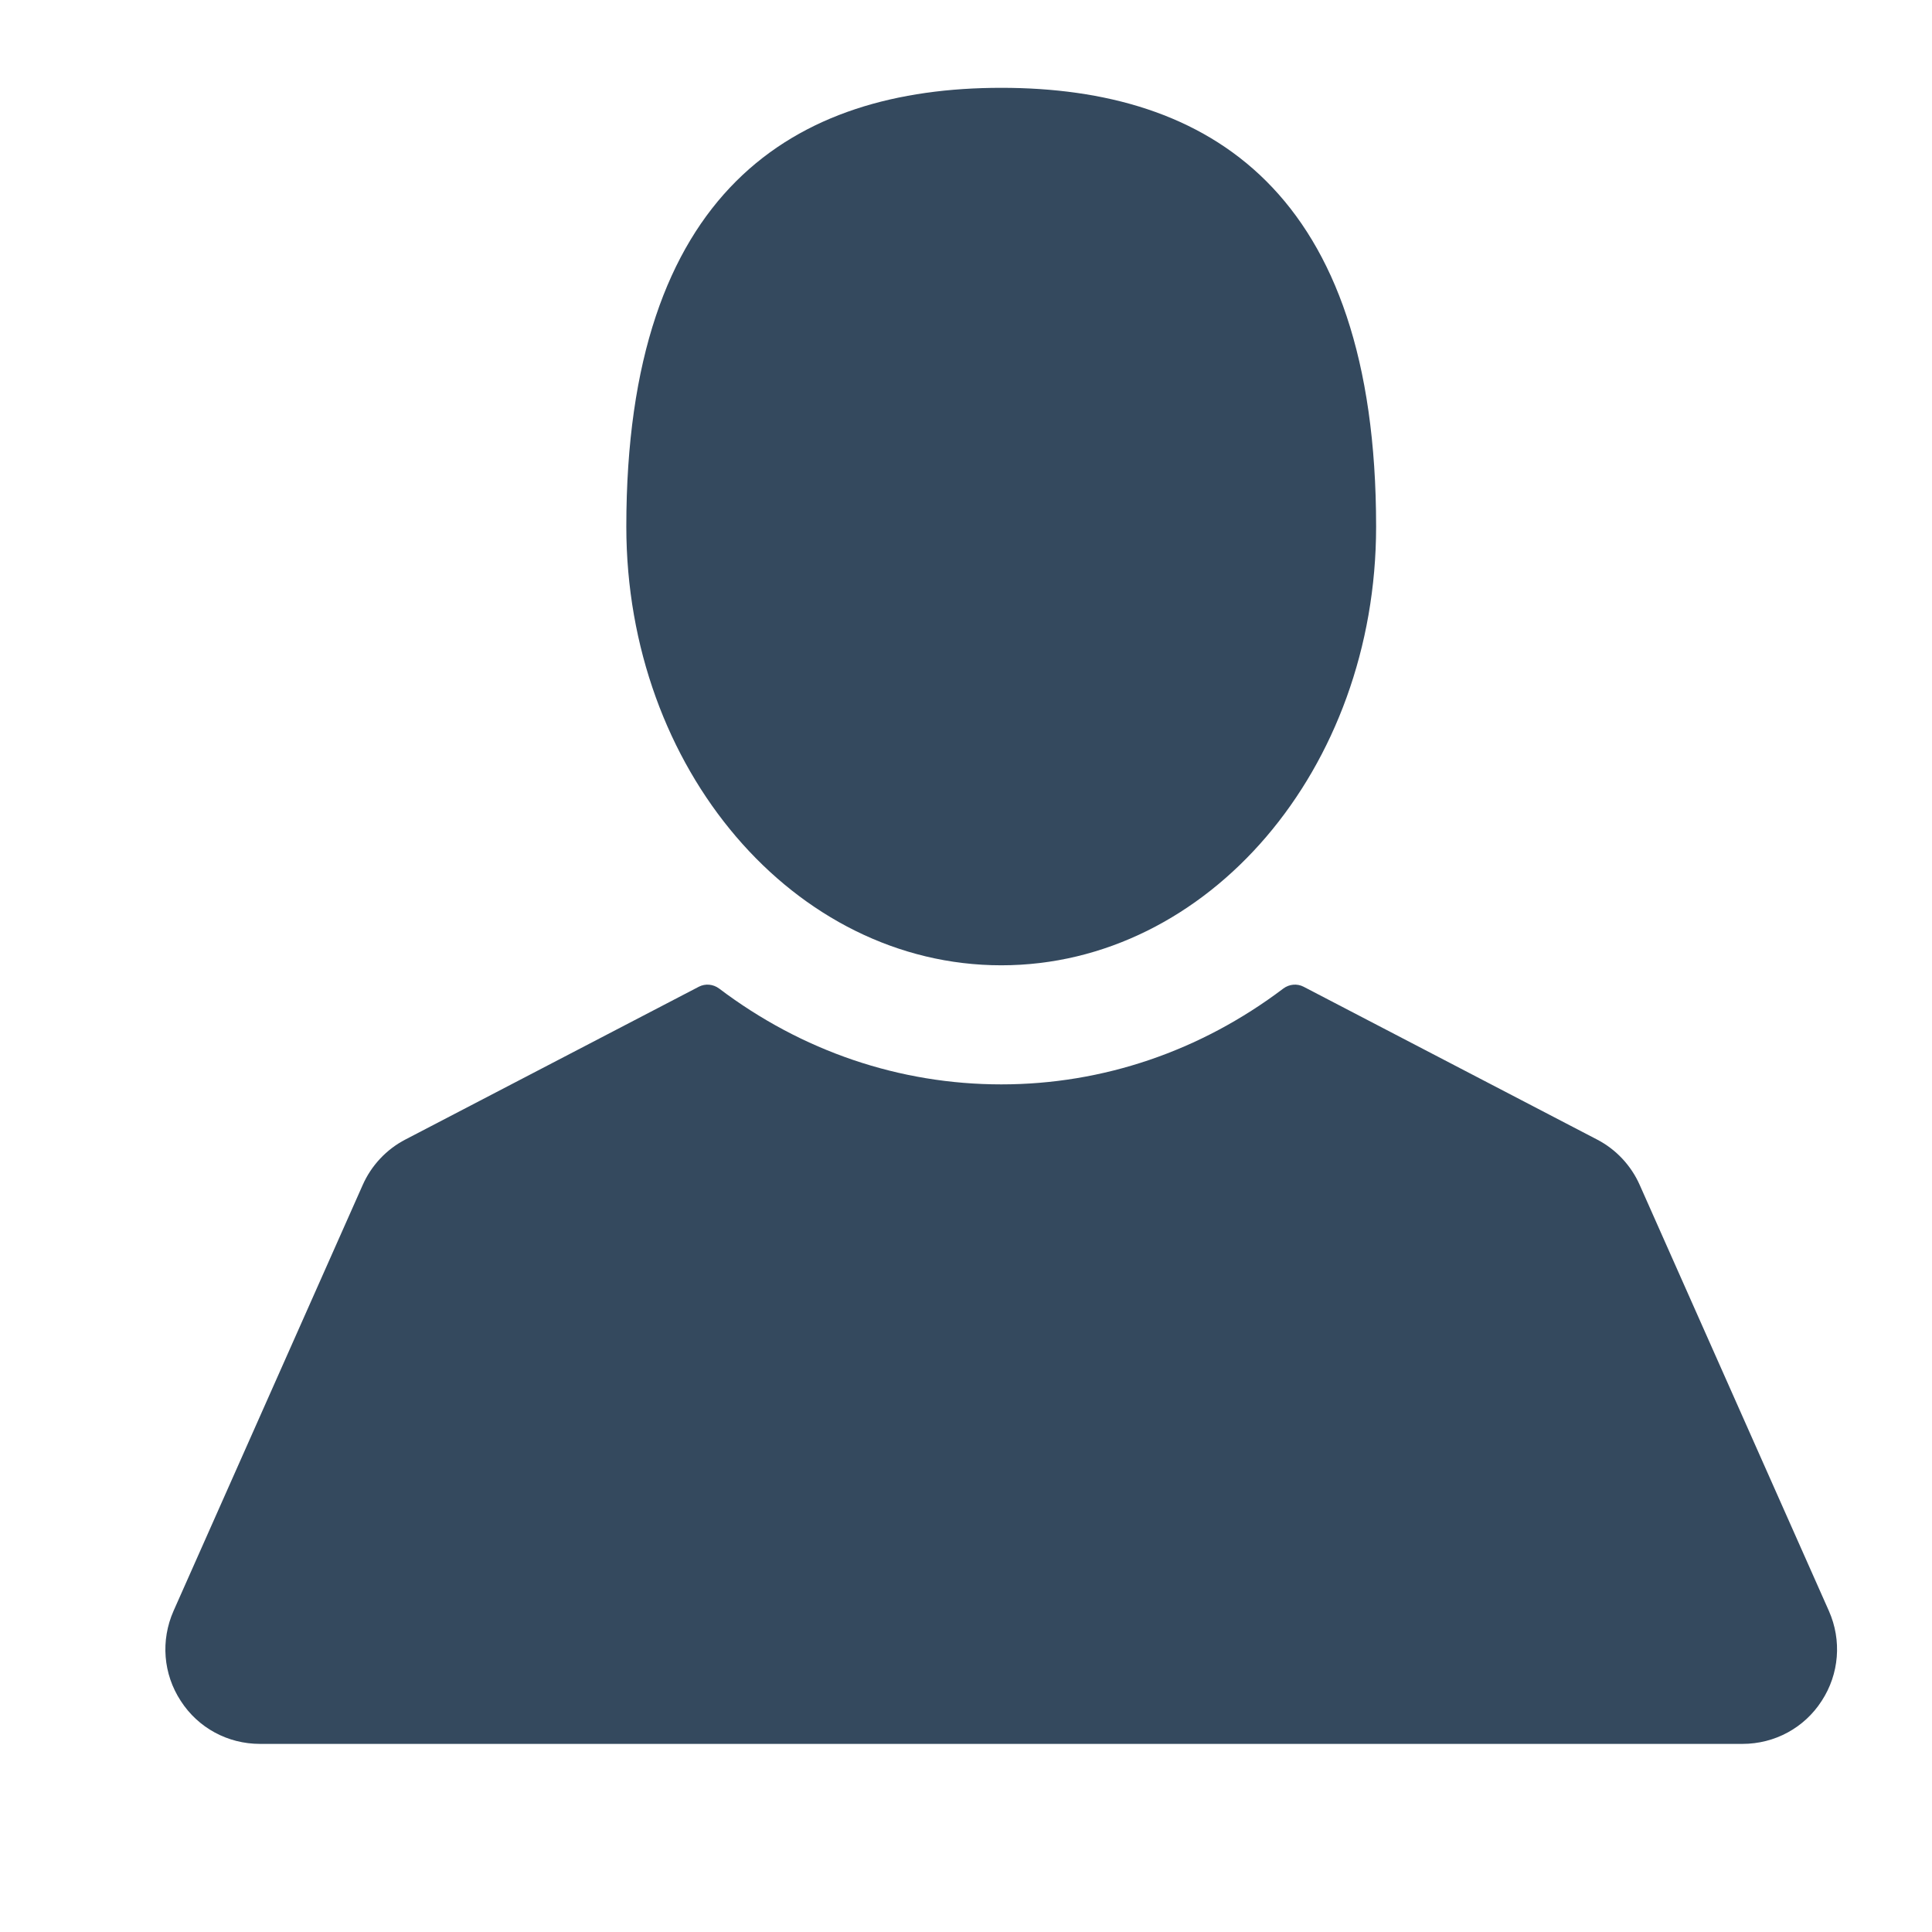 <svg width="15" height="15" viewBox="0 0 11 10" fill="none" xmlns="http://www.w3.org/2000/svg">
<path d="M5.701 4.996C6.879 4.996 7.835 3.877 7.835 2.498C7.835 0.585 6.879 0 5.701 0C4.522 0 3.566 0.585 3.566 2.498C3.566 3.877 4.522 4.996 5.701 4.996Z" fill="#34495E"/>
<path d="M10.413 8.672L9.336 6.247C9.287 6.136 9.201 6.044 9.093 5.988L7.422 5.118C7.385 5.099 7.341 5.103 7.307 5.128C6.835 5.485 6.279 5.674 5.701 5.674C5.122 5.674 4.566 5.485 4.094 5.128C4.06 5.103 4.016 5.099 3.979 5.118L2.308 5.988C2.2 6.044 2.114 6.136 2.065 6.247L0.988 8.672C0.914 8.84 0.929 9.031 1.029 9.184C1.128 9.338 1.297 9.429 1.48 9.429H9.921C10.104 9.429 10.273 9.338 10.372 9.184C10.472 9.031 10.487 8.839 10.413 8.672Z" fill="#34495E"/>
</svg>
